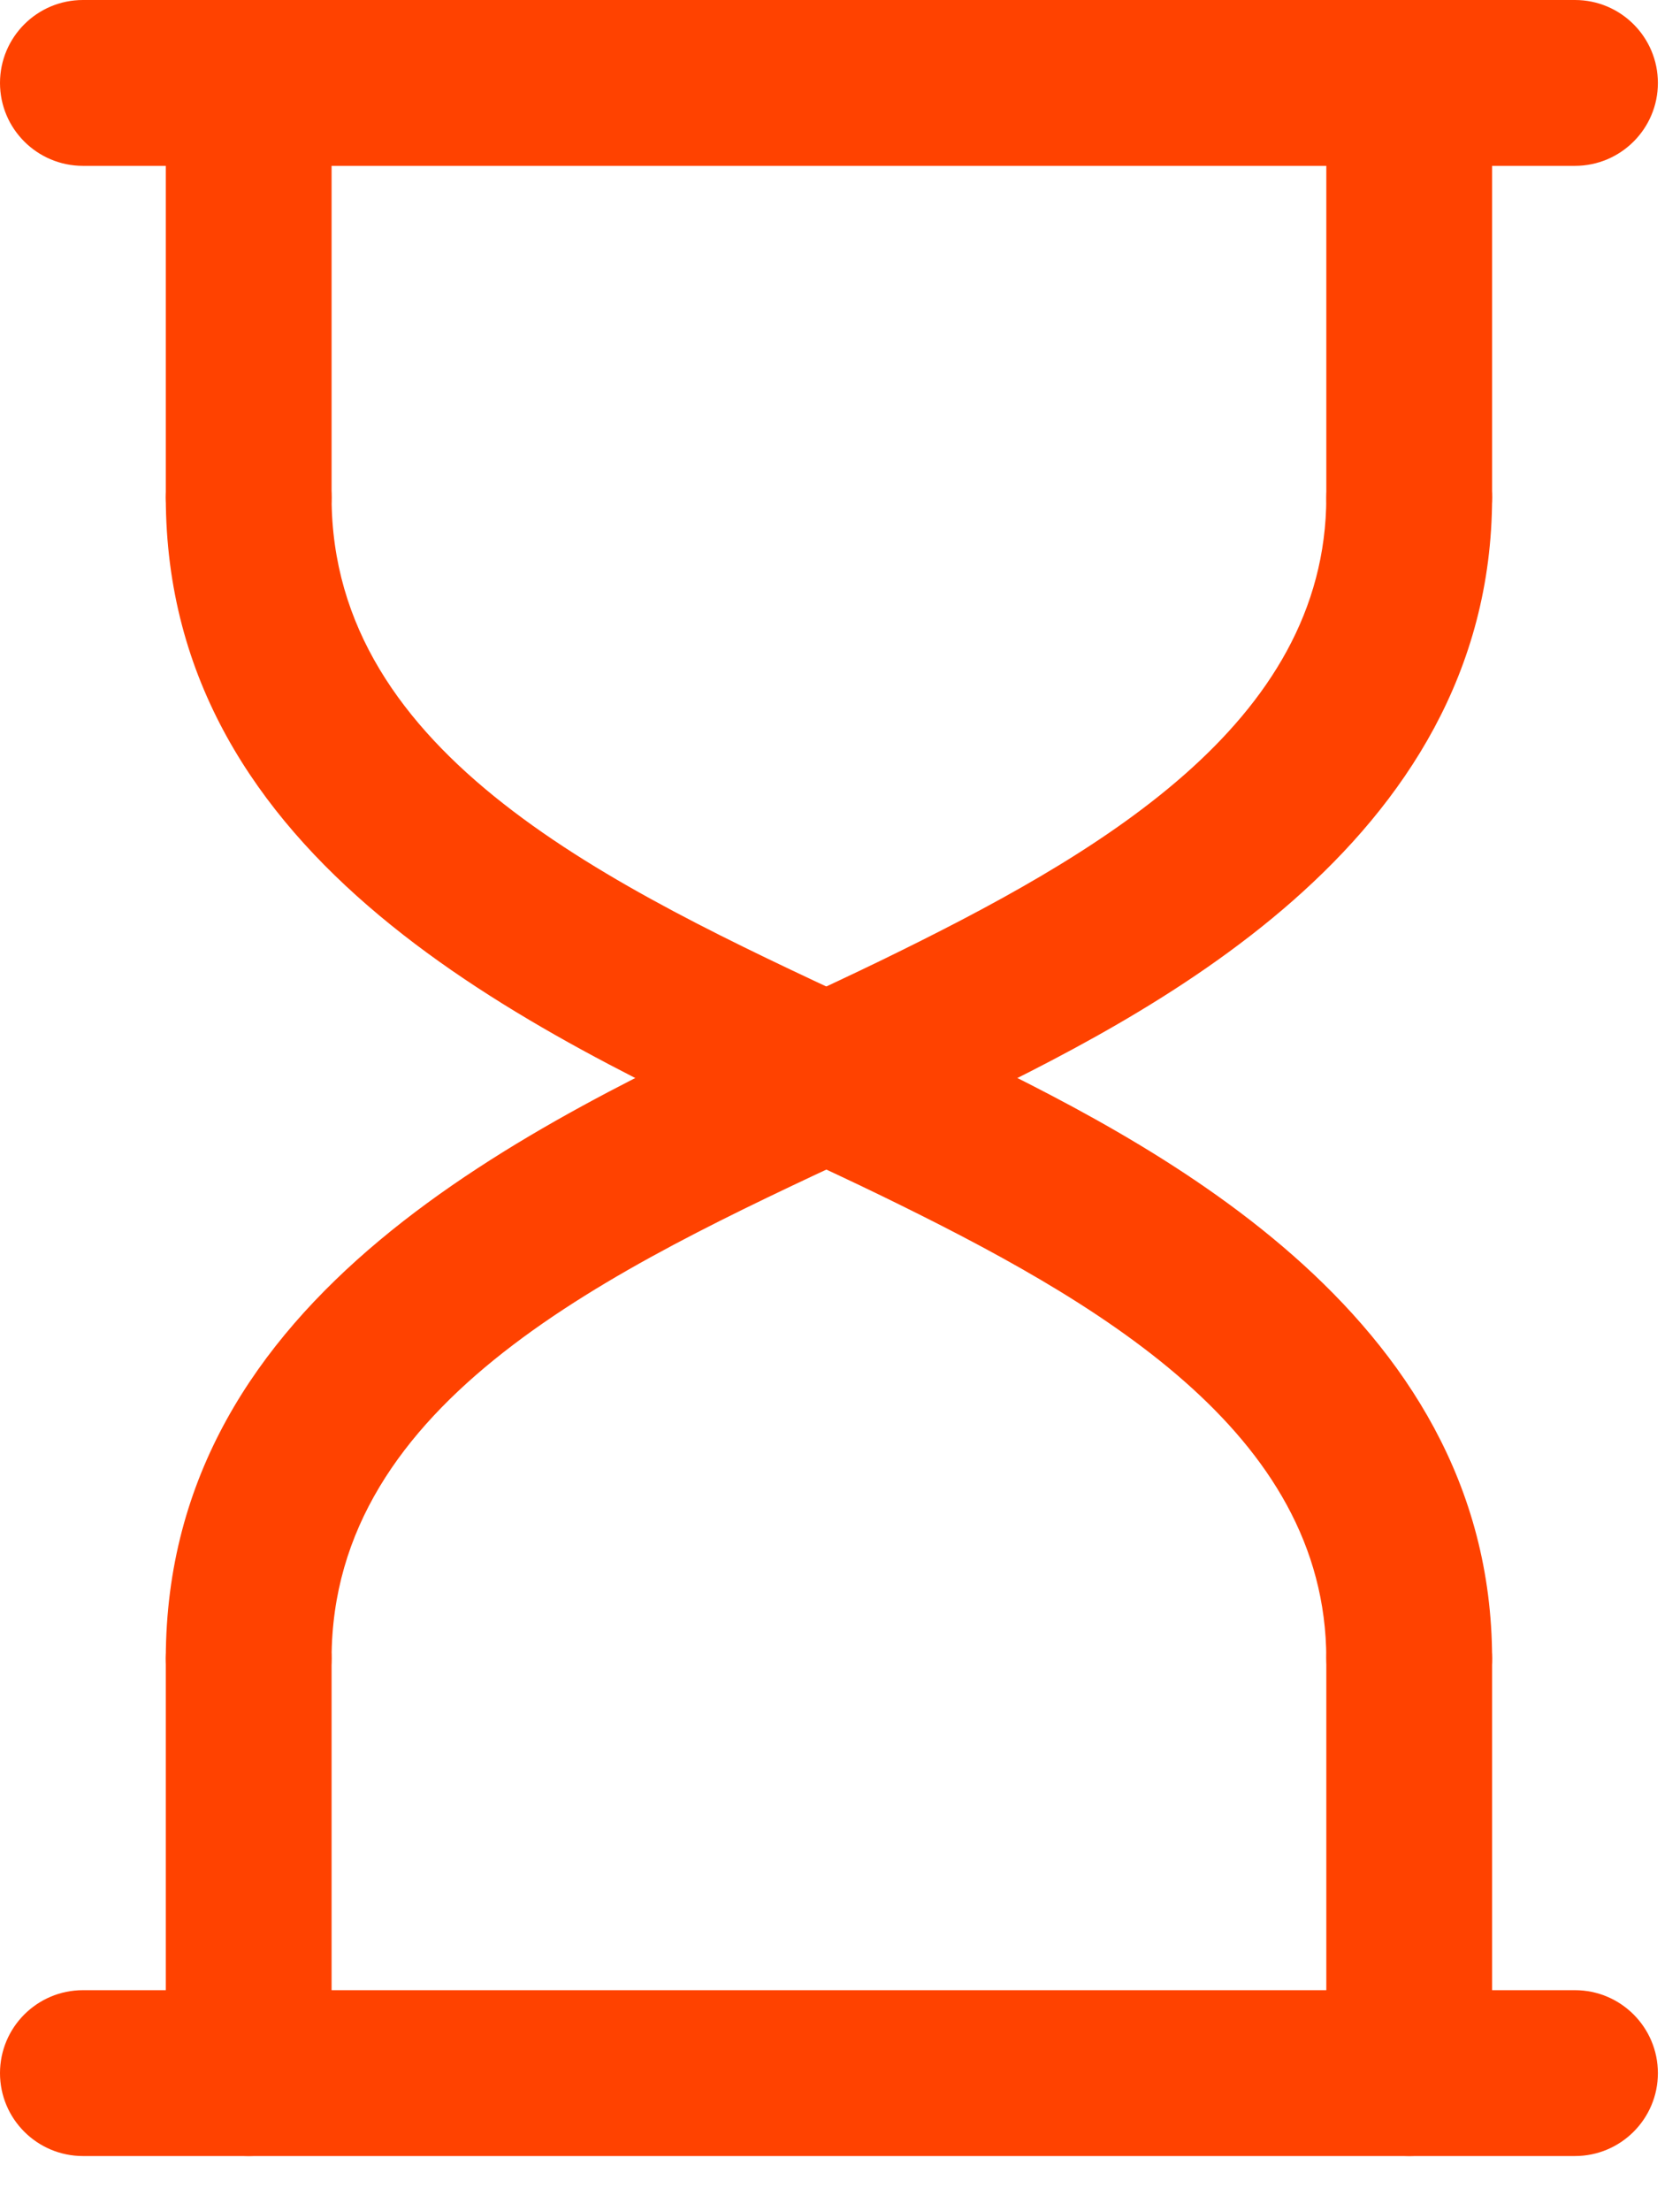 <svg width="19" height="25" viewBox="0 0 19 25" fill="none" xmlns="http://www.w3.org/2000/svg">
<path d="M17.812 24.375H0.938C0.42 24.375 0 23.955 0 23.438C0 22.92 0.42 22.5 0.938 22.5H17.812C18.33 22.5 18.75 22.92 18.75 23.438C18.75 23.955 18.33 24.375 17.812 24.375Z" fill="#FF4200"/>
<path d="M15.938 19.688C15.42 19.688 15.001 19.268 15 18.751C14.996 16.183 12.399 14.703 9.965 13.517C9.642 13.36 9.298 13.2 8.943 13.034C5.963 11.646 1.881 9.743 1.875 5.626C1.875 5.109 2.294 4.688 2.811 4.688H2.812C3.33 4.688 3.75 5.107 3.75 5.624C3.754 8.548 6.932 10.028 9.735 11.335C10.1 11.505 10.454 11.67 10.786 11.832C12.913 12.868 16.87 14.795 16.875 18.749C16.876 19.267 16.457 19.687 15.939 19.688C15.938 19.688 15.938 19.688 15.938 19.688Z" fill="#FF4200"/>
<path d="M2.812 19.688C2.812 19.688 2.812 19.688 2.811 19.688C2.294 19.687 1.874 19.267 1.875 18.749C1.881 14.632 5.963 12.729 8.943 11.341C9.298 11.175 9.642 11.015 9.965 10.858C12.399 9.672 14.996 8.192 15 5.624C15.001 5.107 15.421 4.688 15.938 4.688H15.939C16.456 4.688 16.876 5.108 16.875 5.626C16.869 9.581 12.912 11.508 10.786 12.543C10.453 12.706 10.1 12.87 9.735 13.041C6.932 14.347 3.754 15.827 3.75 18.751C3.75 19.268 3.33 19.688 2.812 19.688Z" fill="#FF4200"/>
<path d="M15.938 24.375C15.42 24.375 15 23.955 15 23.438V18.75C15 18.233 15.42 17.812 15.938 17.812C16.455 17.812 16.875 18.233 16.875 18.75V23.438C16.875 23.955 16.455 24.375 15.938 24.375Z" fill="#FF4200"/>
<path d="M2.812 24.375C2.295 24.375 1.875 23.955 1.875 23.438V18.75C1.875 18.233 2.295 17.812 2.812 17.812C3.33 17.812 3.75 18.233 3.75 18.75V23.438C3.75 23.955 3.33 24.375 2.812 24.375Z" fill="#FF4200"/>
<path d="M15.938 6.562C15.42 6.562 15 6.143 15 5.625V0.938C15 0.42 15.42 0 15.938 0C16.455 0 16.875 0.42 16.875 0.938V5.625C16.875 6.143 16.455 6.562 15.938 6.562Z" fill="#FF4200"/>
<path d="M2.812 6.562C2.295 6.562 1.875 6.143 1.875 5.625V0.938C1.875 0.42 2.295 0 2.812 0C3.33 0 3.75 0.42 3.75 0.938V5.625C3.75 6.143 3.33 6.562 2.812 6.562Z" fill="#FF4200"/>
<path d="M17.812 1.875H0.938C0.42 1.875 0 1.455 0 0.938C0 0.42 0.42 0 0.938 0H17.812C18.33 0 18.75 0.42 18.75 0.938C18.75 1.455 18.33 1.875 17.812 1.875Z" fill="#FF4200"/>
</svg>
